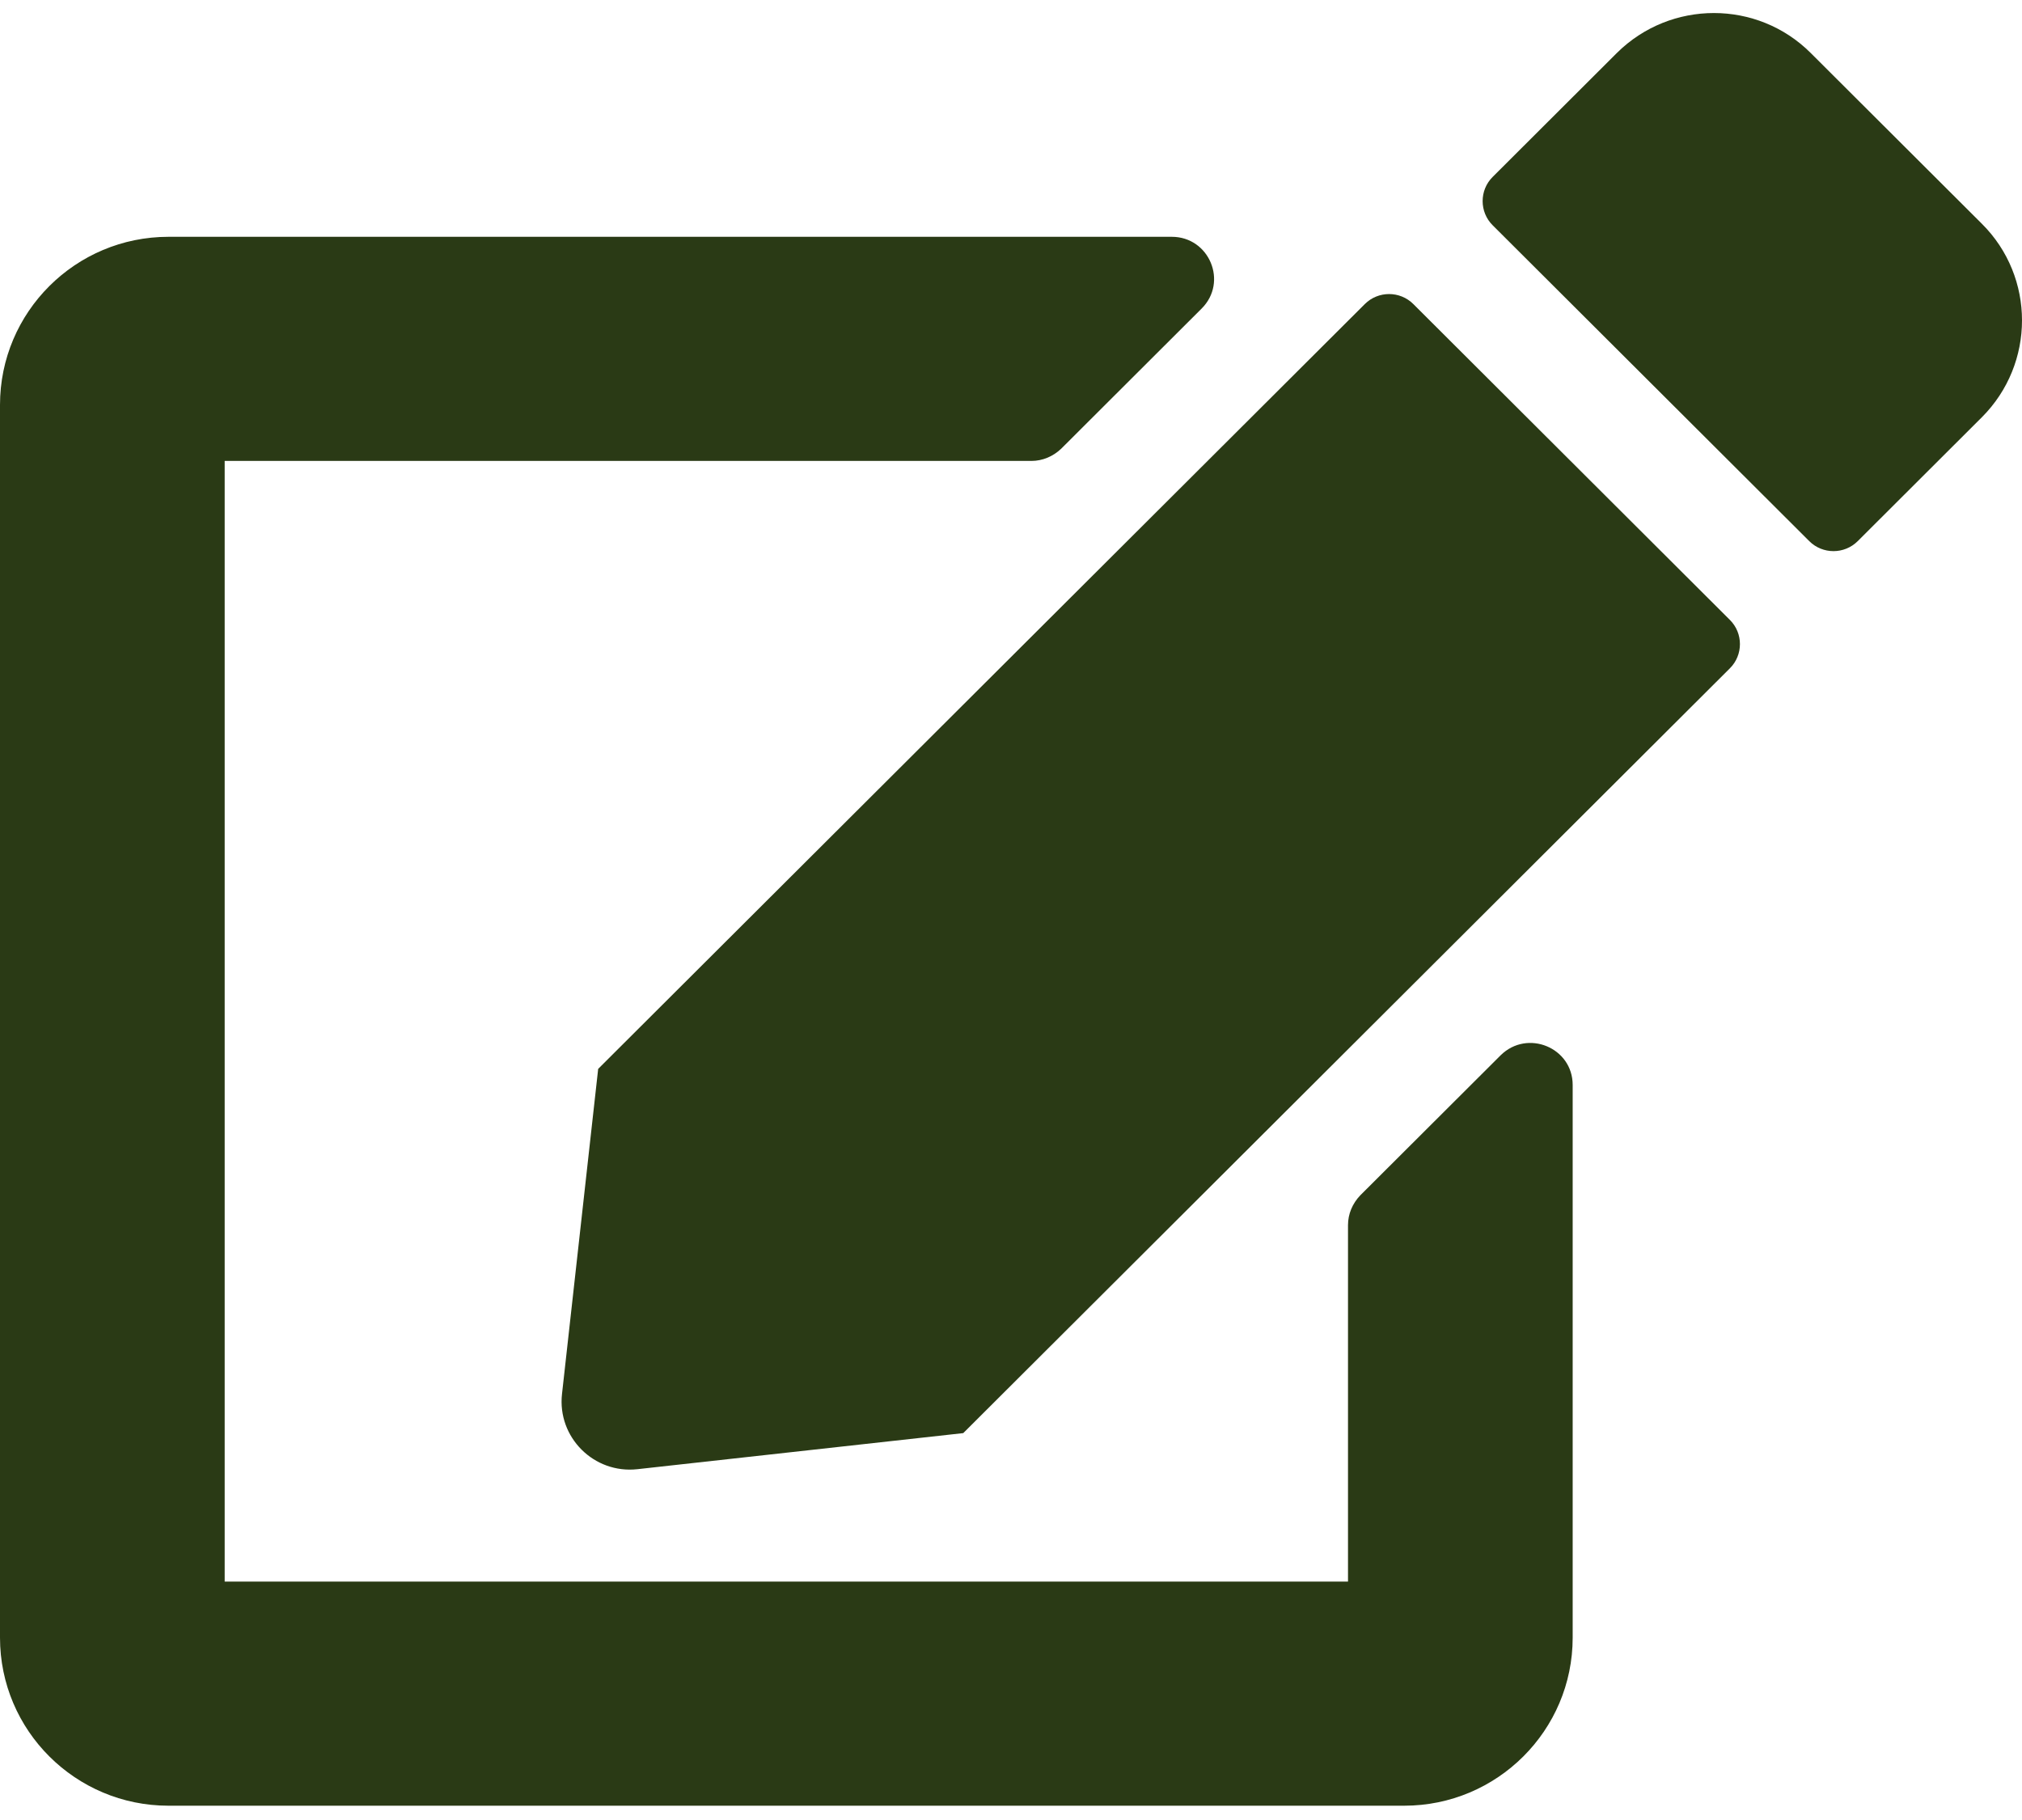 <svg width="60" height="54" viewBox="0 0 60 54" fill="none" xmlns="http://www.w3.org/2000/svg">
<path d="M41.938 9.021L51.333 18.394C51.729 18.788 51.729 19.433 51.333 19.828L28.583 42.521L18.917 43.591C17.625 43.736 16.531 42.645 16.677 41.357L17.75 31.714L40.5 9.021C40.896 8.626 41.542 8.626 41.938 9.021ZM58.812 6.642L53.729 1.571C52.146 -0.008 49.573 -0.008 47.979 1.571L44.292 5.25C43.896 5.644 43.896 6.289 44.292 6.683L53.688 16.056C54.083 16.451 54.729 16.451 55.125 16.056L58.812 12.377C60.396 10.788 60.396 8.221 58.812 6.642ZM40 36.349V46.926H6.667V13.676H30.604C30.938 13.676 31.25 13.541 31.49 13.313L35.656 9.156C36.448 8.367 35.885 7.026 34.771 7.026H5C2.24 7.026 0 9.26 0 12.014V48.589C0 51.342 2.24 53.576 5 53.576H41.667C44.427 53.576 46.667 51.342 46.667 48.589V32.192C46.667 31.081 45.323 30.53 44.531 31.309L40.365 35.465C40.135 35.704 40 36.016 40 36.349Z" fill="#2A3A15"/>
</svg>
